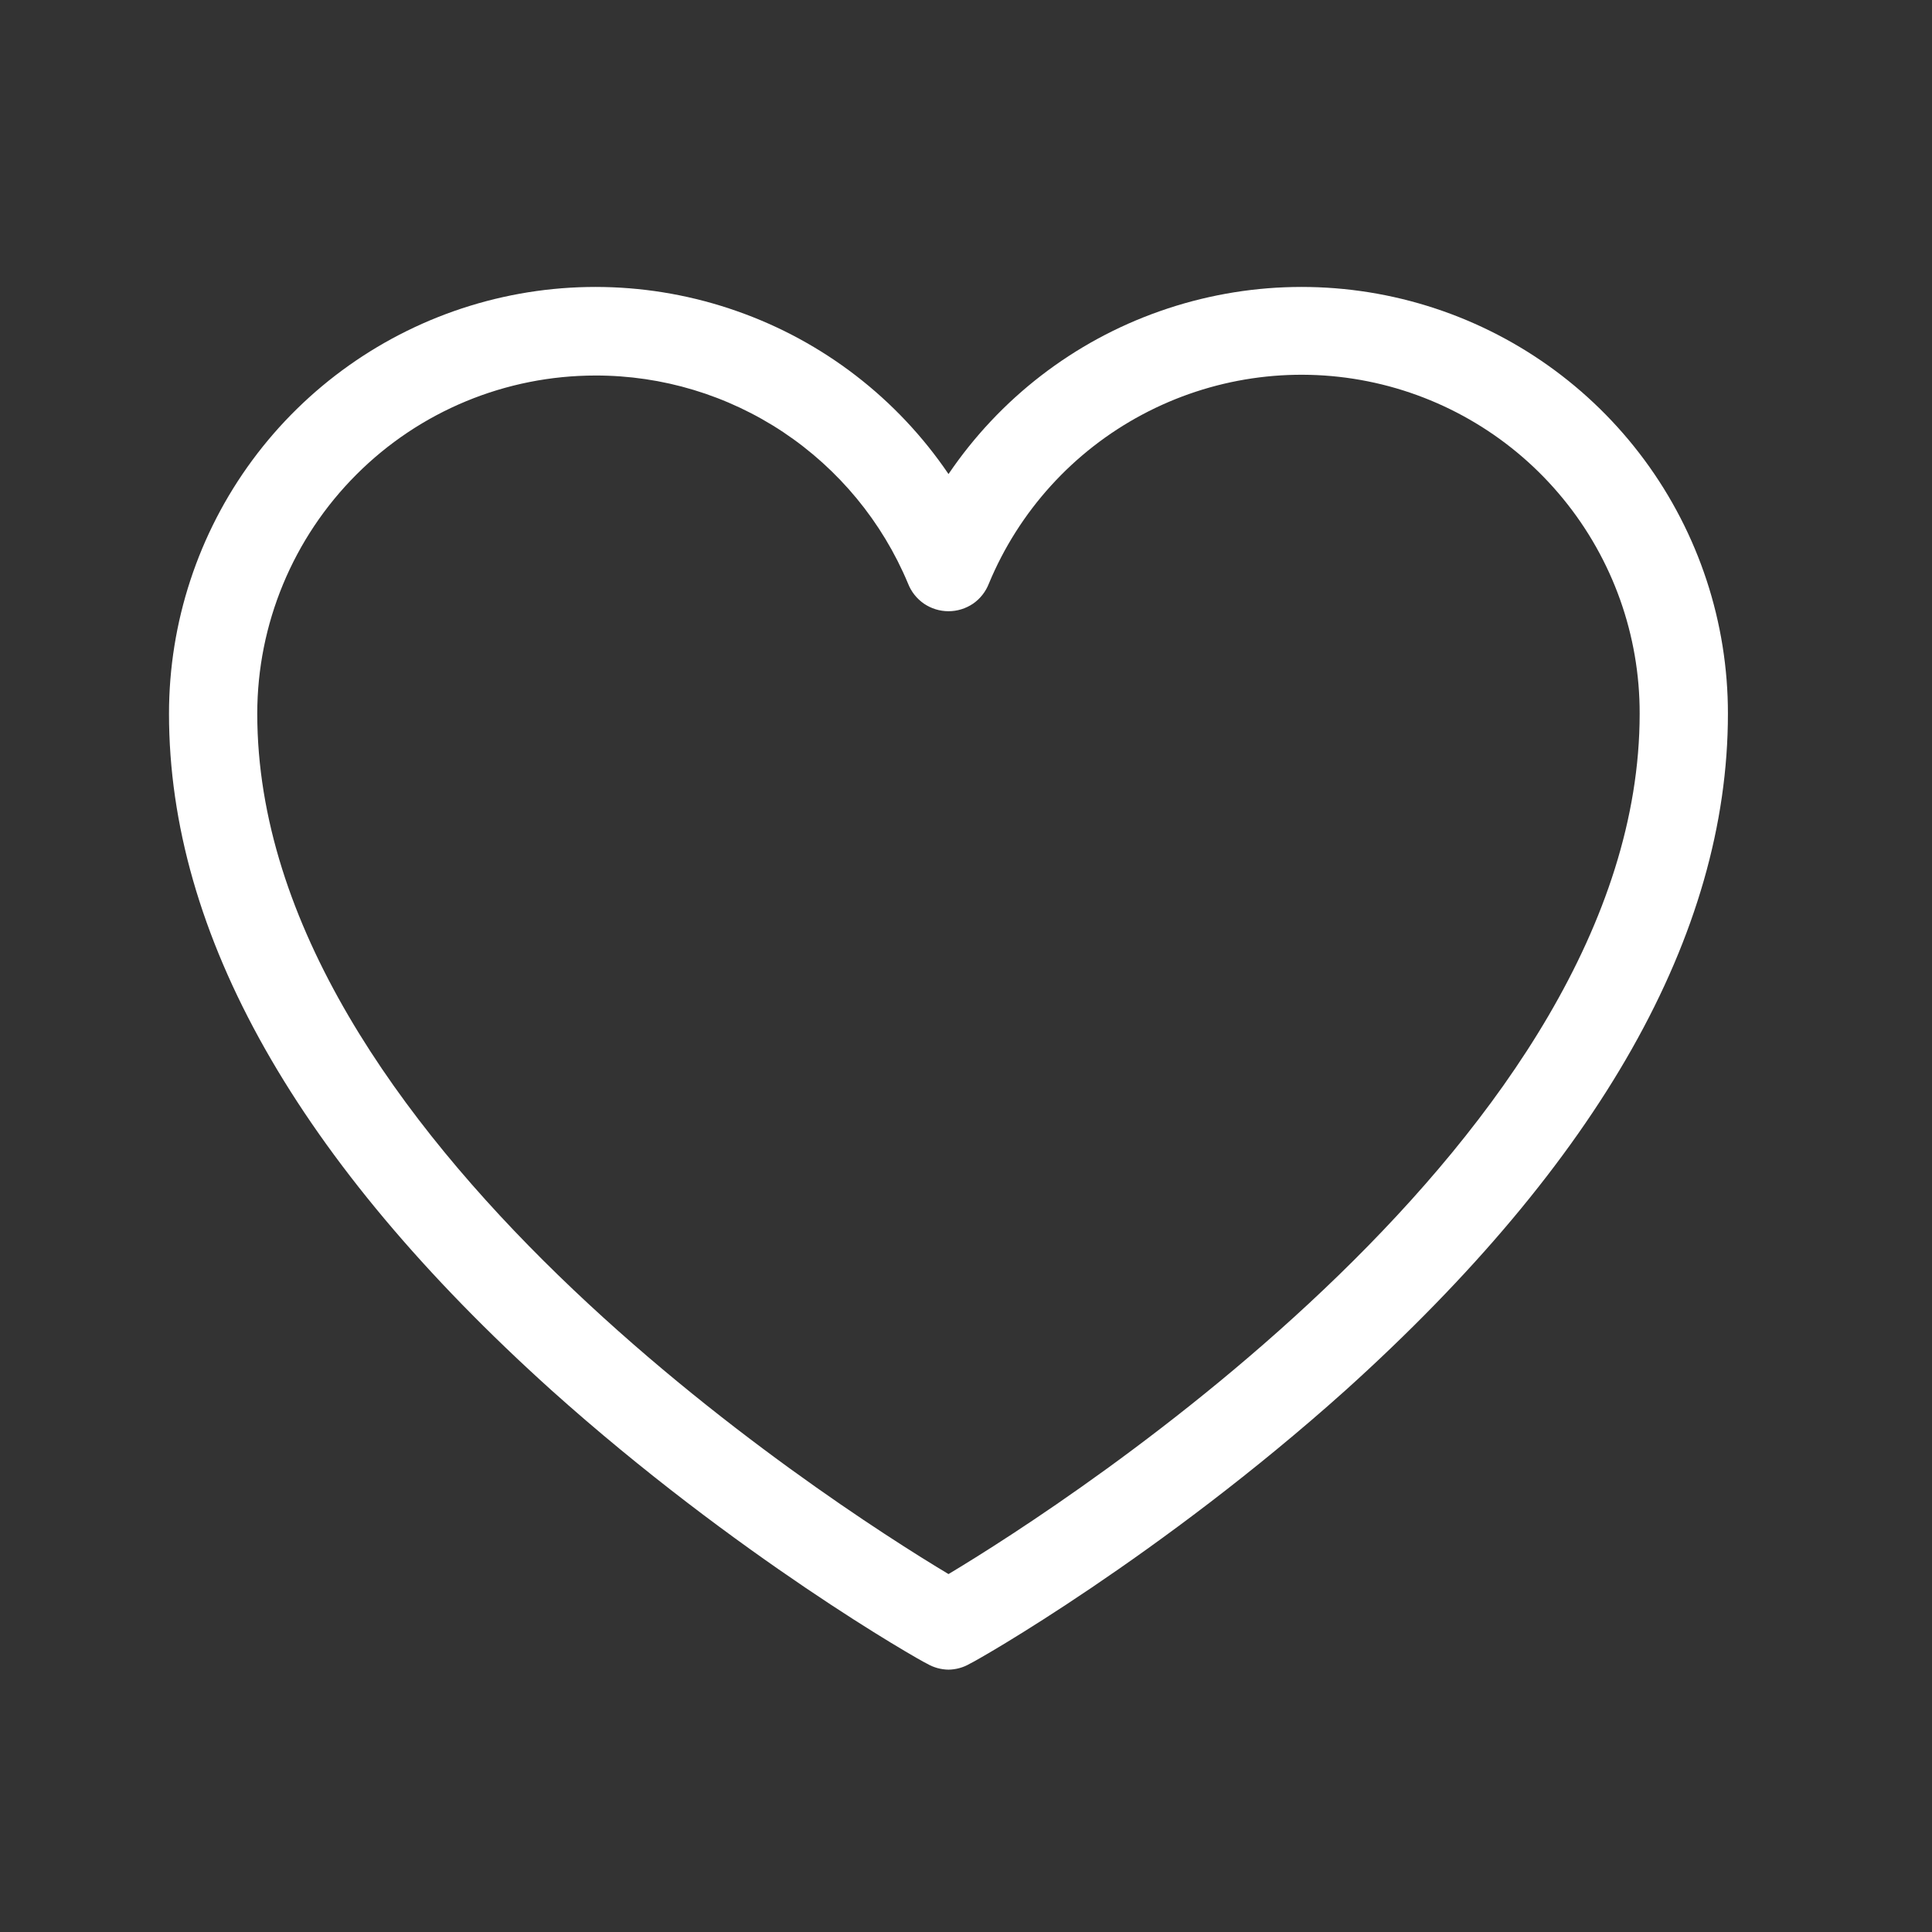 <svg width="19" height="19" viewBox="0 0 19 19" fill="none" xmlns="http://www.w3.org/2000/svg">
<rect x="0" y="0" width="19" height="19" fill="#333333" stroke="none"/>
<path d="M9.328 16.42C9.254 16.419 9.182 16.399 9.118 16.362C9.038 16.326 7.245 15.306 5.423 13.672C2.928 11.423 1.662 9.189 1.662 7.019C1.662 6.122 1.949 5.247 2.482 4.525C3.015 3.803 3.766 3.271 4.624 3.007C5.482 2.743 6.402 2.762 7.248 3.06C8.095 3.357 8.824 3.919 9.328 4.662C9.832 3.919 10.56 3.357 11.407 3.06C12.254 2.762 13.174 2.743 14.032 3.007C14.89 3.271 15.64 3.803 16.173 4.525C16.706 5.247 16.994 6.122 16.993 7.019C16.993 9.189 15.727 11.423 13.233 13.672C11.41 15.306 9.617 16.326 9.537 16.362C9.474 16.399 9.401 16.419 9.328 16.42ZM5.857 3.693C4.974 3.693 4.128 4.043 3.505 4.667C2.881 5.291 2.53 6.137 2.53 7.019C2.53 11.163 8.156 14.778 9.328 15.48C10.499 14.778 16.125 11.163 16.125 7.019C16.127 6.249 15.861 5.502 15.373 4.906C14.886 4.31 14.206 3.901 13.451 3.75C12.696 3.599 11.912 3.715 11.232 4.078C10.553 4.44 10.02 5.028 9.725 5.739C9.694 5.819 9.64 5.888 9.569 5.937C9.498 5.985 9.414 6.011 9.328 6.011C9.242 6.011 9.158 5.985 9.087 5.937C9.016 5.888 8.961 5.819 8.93 5.739C8.677 5.133 8.25 4.615 7.703 4.25C7.156 3.886 6.514 3.692 5.857 3.693Z" fill="white"/>
</svg>
